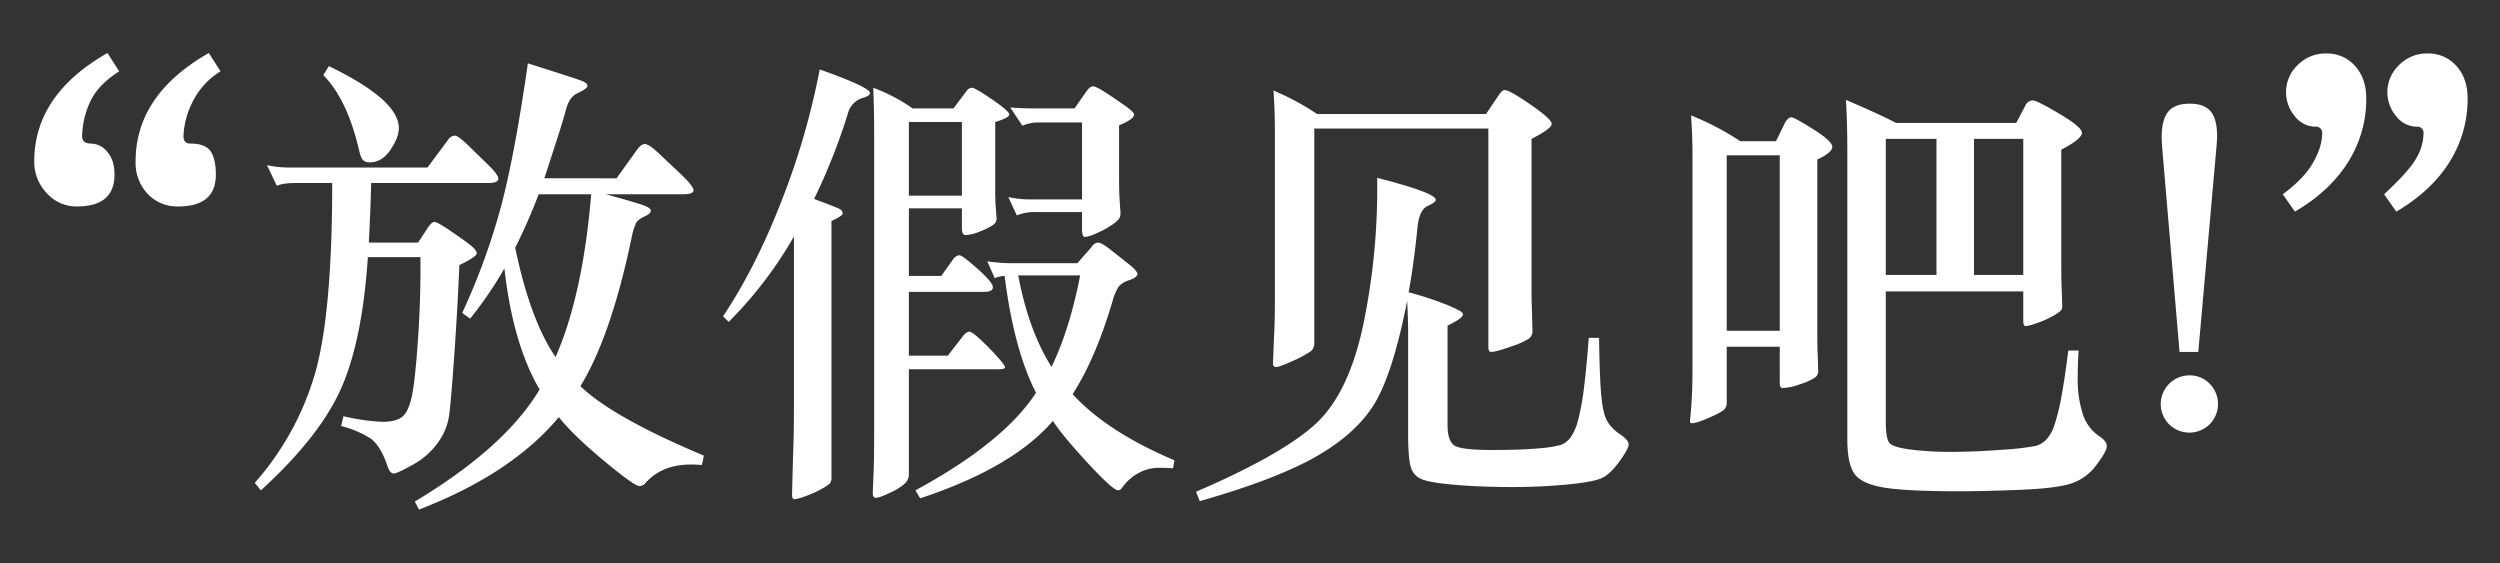 <svg xmlns="http://www.w3.org/2000/svg" width="888" height="200" viewBox="0 0 888 200">
  <rect x="0" y="0" width="888" height="200" fill="#333333" stroke="none"/>
  <defs>
    <style>
      .cls-1 {
        fill: #fff;
        fill-rule: evenodd;
      }
    </style>
  </defs>
  <path id="_放假见吧_" data-name="“放假见吧!”" class="cls-1" d="M74.168,18.831q-26,14.836-26,38.5a16.075,16.075,0,0,0,4.25,11.5,14.347,14.347,0,0,0,10.917,4.5q13.332,0,13.333-11.333,0-5.664-1.917-8.333T67.668,51q-2.5,0-2.5-2.667a29.175,29.175,0,0,1,3-11.667A26.64,26.64,0,0,1,78.335,25.331Zm-36,0q-26,14.836-26,38.5a15.964,15.964,0,0,0,4.417,11.25,14.125,14.125,0,0,0,10.75,4.75q13.332,0,13.333-11.333,0-5.164-2.583-8.083A7.6,7.6,0,0,0,32.335,51q-3.168,0-3.167-2.667a30.017,30.017,0,0,1,2.667-11.75q2.664-6.25,10.5-11.25ZM201,39.081q1.162-4.582,4-5.917,3.663-1.664,3.666-2.667T206.5,28.665q-2.169-.832-19-6.167Q183,54,178.168,72.581a235.105,235.105,0,0,1-14,38.584l2.834,2a136.81,136.81,0,0,0,12.166-17.834q3,26.836,12.5,43-12.168,20.5-44.333,39.834l1.5,2.833q32.832-12.667,49.667-32.833,5,6.332,15.916,15.416t12.75,9.084a2.868,2.868,0,0,0,2.167-1.167q5.832-6.5,16-6.5,1.832,0,4,.167L250,161.831q-32.5-13.668-43.834-24.666Q217,119.5,224.335,84.5A23.258,23.258,0,0,1,226,79.081a6.9,6.9,0,0,1,2.916-2.167q2.25-1.082,2.25-2.083t-2.833-2q-2.837-1-13.167-3.833h27.5q3.664,0,3.667-1.417t-4.5-5.75l-8-7.5q-3.336-3.164-4.75-3.167t-2.917,2.167l-7.166,10H193.335Q199.835,43.667,201,39.081Zm-3.667,87.75Q188.335,113.667,183,88a201.007,201.007,0,0,0,8.333-19H210q-3,35.836-12.667,57.833h0Zm-82.5-100.166q8.5,8.668,12.667,26.5,0.663,3,1.5,3.75a3.362,3.362,0,0,0,2.333.75q4.332,0,7.333-4.417t3-7.75q0-10-24.833-22Zm-3.083,106.5A101.322,101.322,0,0,1,90.5,171.5l2.167,2.667Q113.332,155.328,121,138.331t9.666-47h18.667q0.163,14-.833,28.75T146.335,140.5q-1.168,5.668-3.417,7.5t-7,1.833a71.239,71.239,0,0,1-13.916-2l-0.834,3.5a35.177,35.177,0,0,1,10.334,4.334q3.663,2.5,6.166,10,0.833,2.5,2.167,2.5T146.752,165a26.452,26.452,0,0,0,8.833-7.833,21.8,21.8,0,0,0,3.917-9.417q0.663-4.75,1.833-21.25t1.833-32.333q6.163-3,6.167-4.167T167,87q-2.337-1.832-7-5t-5.667-3.167q-1,0-2.333,2l-3.5,5.333H131q0.663-12.5.833-21.167H173.5q3.5,0,3.5-1.5t-3.667-5l-7.167-7q-3.5-3.332-4.666-3.333a3.144,3.144,0,0,0-2.334,1.5L151.835,59.5H103.168a36.273,36.273,0,0,1-8.333-.833L98.335,66q2.164-1,7-1H118Q118,112,111.752,133.165ZM282,146q0,8.668-.334,16.667l-0.333,13c0,1.109.276,1.666,0.833,1.666a17.039,17.039,0,0,0,3.917-1.083,34.789,34.789,0,0,0,5.583-2.5,18.335,18.335,0,0,0,3.084-2,3.551,3.551,0,0,0,.583-2.417V78.5q4-1.832,4-2.75a1.905,1.905,0,0,0-1.25-1.583q-1.249-.664-8.917-3.5a215.314,215.314,0,0,0,12-30.333,7.726,7.726,0,0,1,5.667-5.667Q309,34,309,33q0-2-17.834-8.333a263.138,263.138,0,0,1-13.583,46.75q-9.25,23.75-20.75,40.916l2,2A143.133,143.133,0,0,0,282,84v62Zm84.5-75.167A36.282,36.282,0,0,1,358.168,70l3,6.5a16.972,16.972,0,0,1,7-1.167h16.167v6q0,2.836,1,2.833A12.9,12.9,0,0,0,389.168,83a30.443,30.443,0,0,0,5.334-2.833,11.124,11.124,0,0,0,3-2.5,3.816,3.816,0,0,0,.5-2l-0.334-5Q397.5,67.833,397.5,63V44.5q5.331-2.164,5.333-3.833,0-.832-3.167-3.083T392.918,33q-3.585-2.332-4.666-2.333T386,32.331L381.668,38.5H366.835q-4,0-8-.333l4.333,6.5a14.006,14.006,0,0,1,5.667-1.167h15.5V70.831H366.5ZM341.668,74v7q0,2.5,1.334,2.5a14.7,14.7,0,0,0,5-1.25A23.335,23.335,0,0,0,352.585,80,2.85,2.85,0,0,0,354,77.665l-0.334-4.333q-0.168-2.5-.166-5.667V43.331q5-1.5,5-2.667t-6.084-5.333q-6.086-4.164-7.166-4.167a2.362,2.362,0,0,0-1.917,1.167L338.668,38.5h-14.5a62.947,62.947,0,0,0-14-7.333q0.333,7.168.334,17.333V153.165q0,9-.167,13.666L310,175.165c0,1.109.388,1.666,1.166,1.666s2.443-.612,5-1.833a20.3,20.3,0,0,0,5.25-3.25,4.479,4.479,0,0,0,1.417-3.25V131.165h31.333q2.832,0,2.834-.667t-2.5-3.5q-2.5-2.832-5.834-6t-4.333-3.167q-1.168,0-2.5,1.834l-5.167,6.666H322.835V103.665h26.833q3,0,3-1.667t-5.416-6.5q-5.418-4.832-6.5-4.833a3.11,3.11,0,0,0-2.25,1.5L334.335,98h-11.5V74h18.833Zm0-30.667V69.5H322.835V43.331h18.833Zm44.584,121q9.081,9.833,10.916,9.834a1.815,1.815,0,0,0,1.334-.834,17.376,17.376,0,0,1,6.25-5.5,15.13,15.13,0,0,1,6.666-1.666q3.25,0,5.25.166l0.5-2.833Q393.168,153.33,381,140q8.163-12.664,14.166-33a18.523,18.523,0,0,1,2.167-5.167,8.1,8.1,0,0,1,3.833-2.333Q404,98.5,404,97.331t-3.667-4l-6.333-5q-2.837-2.164-4-2.167a3.124,3.124,0,0,0-2.334,1.667l-5,5.667H358.835a64.194,64.194,0,0,1-8.167-.667l2.667,6a9.051,9.051,0,0,1,3.5-.833q3.332,26.336,11.167,41.5-11.5,17.668-42.834,34.667L326.835,177Q359.667,166.162,374,149.5,377.165,154.5,386.252,164.331Zm-24.584-66.5h22q-3.668,19-10.166,32.5-8.169-13-11.834-32.5h0Zm90.667-65.667q0.5,7,.5,14.333v60q0,8.5-.334,13.833l-0.333,8.834a1.03,1.03,0,0,0,1.167,1.166q1.164,0,5.75-2.083a39.291,39.291,0,0,0,6.166-3.25,3.433,3.433,0,0,0,1.584-2.833v-76.5h61.833v77.666q0,1.668,1,1.667,1.665,0,6.833-1.833a30.467,30.467,0,0,0,6.5-2.834,3.33,3.33,0,0,0,1.334-2.833L544,105.5V49.331q7.166-3.664,7.167-5.333t-7.5-6.833Q536.168,32,534.5,32q-1,0-2.166,1.833l-4.5,6.667h-60a91.171,91.171,0,0,0-15.5-8.333h0Zm47.833,85.666v36.5q0,8.165.917,11.417a6.507,6.507,0,0,0,4,4.5q3.083,1.25,12.25,2T536.918,173q10.414,0,19.917-.917t12.416-2.416q2.914-1.5,6.084-5.917t3.166-5.917q0-1.5-3.166-3.666a13.879,13.879,0,0,1-4.584-4.834q-1.417-2.664-2-9.083T568,120h-3.666q-0.836,11-1.75,18.083a83.2,83.2,0,0,1-2.084,11.25,18.035,18.035,0,0,1-2.666,6.084A7.6,7.6,0,0,1,554.5,158a40.565,40.565,0,0,1-7.916,1.25q-6.086.582-16.667,0.583t-13.167-1.5q-2.584-1.5-2.583-7.5V115.665q5.5-2.664,5.5-4a2.069,2.069,0,0,0-1.167-1.25,47.5,47.5,0,0,0-5.916-2.667,108.545,108.545,0,0,0-12.25-3.917q1.832-9.664,3.166-23.166,0.665-6.164,3.584-7.5T510,71q0-2.5-20.833-7.833a237.814,237.814,0,0,1-4.917,52.083Q479,140.166,466.835,151t-42,23.667L426.168,178q27.5-7.836,41.75-16.083t20.583-19q6.333-10.751,11.334-36.084,0.332,7.5.333,11h0Zm218.5-4c0,1.334.276,2,.834,2a17.076,17.076,0,0,0,3.833-1,32.465,32.465,0,0,0,5.667-2.5,12.509,12.509,0,0,0,3.083-2.083,2.688,2.688,0,0,0,.417-1.583l-0.167-5.5q-0.168-2.832-.167-10.5v-39.5q7.332-3.832,7.334-6,0-2-8-6.75t-9.5-4.75a2.906,2.906,0,0,0-2.5,1.667l-3.334,6.333H673.5Q666.334,40,655.668,35.5q0.5,7.336.5,18.667V156q0,8.664,2.5,12.25t10.417,4.917Q677,174.5,696,174.5q8.331,0,21.166-.5t18.25-2.167a18.093,18.093,0,0,0,9.167-6.583q3.75-4.918,3.75-6.75t-2.833-3.667a14.867,14.867,0,0,1-5.834-8.25A39.44,39.44,0,0,1,738,134.915q0-6.251.333-10.417h-3.667q-1.335,10.5-2.5,16.667a70.846,70.846,0,0,1-2.416,9.75,13.935,13.935,0,0,1-2.917,5.25,8.521,8.521,0,0,1-3.833,2.25,95.244,95.244,0,0,1-11.834,1.333q-9.668.75-18,.75a113.991,113.991,0,0,1-14.666-.833q-6.336-.837-7.5-2.5t-1.167-7.5V103.5h48.833v10.333ZM669.835,97.665V49.331h18V97.665h-18Zm48.833-48.333V97.665h-17.5V49.331h17.5ZM632.168,136c0,1.224.334,1.833,1,1.833a20.063,20.063,0,0,0,5.917-1.25,24.008,24.008,0,0,0,5.25-2.25,2.823,2.823,0,0,0,1.5-2.333l-0.167-5.5q-0.168-2.832-.166-10.5V56.665q5.331-2.5,5.333-4.5t-6.75-6.25q-6.75-4.25-7.833-4.25t-2.25,2l-3.167,6.5H618.168A98.089,98.089,0,0,0,600.668,41q0.5,7.168.5,14.167V132q0,8.668-.833,17c-0.112.891,0.055,1.333,0.5,1.333q1.832,0,6.333-2t5.334-2.916a3.71,3.71,0,0,0,.833-2.584V123.165h18.833V136ZM613.335,55.165h18.833V117.5H613.335V55.165ZM780.835,125l6.5-73.333c0.109-1.221.167-2.388,0.167-3.5q0-5.832-2.25-8.583t-7.417-2.75q-5.5,0-7.75,2.917t-2.25,8.917q0,1.668.167,3.667L774.168,125h6.667ZM770.5,150.748a10.262,10.262,0,0,0,14.333,0,10.26,10.26,0,0,0,0-14.5,9.932,9.932,0,0,0-7.167-2.917A10.194,10.194,0,0,0,770.5,150.748Zm80.666-75.583q12.5-7.332,18.917-17.667A41.861,41.861,0,0,0,876.5,35q0-7.164-4-11.583A13.124,13.124,0,0,0,862.335,19a13.76,13.76,0,0,0-10.25,4.167,13.25,13.25,0,0,0-.917,18.167A9.317,9.317,0,0,0,858.335,45a2.21,2.21,0,0,1,2.5,2.5,18.05,18.05,0,0,1-2.5,8.583q-2.5,4.586-11.5,12.917Zm-36,0q12.5-7.332,18.917-17.667A41.861,41.861,0,0,0,840.5,35q0-7.164-4-11.583A13.124,13.124,0,0,0,826.335,19a13.76,13.76,0,0,0-10.25,4.167,13.25,13.25,0,0,0-.917,18.167A9.317,9.317,0,0,0,822.335,45a2.21,2.21,0,0,1,2.5,2.5q0,4.5-3.167,10.167T810.835,69Z"/>
</svg>
